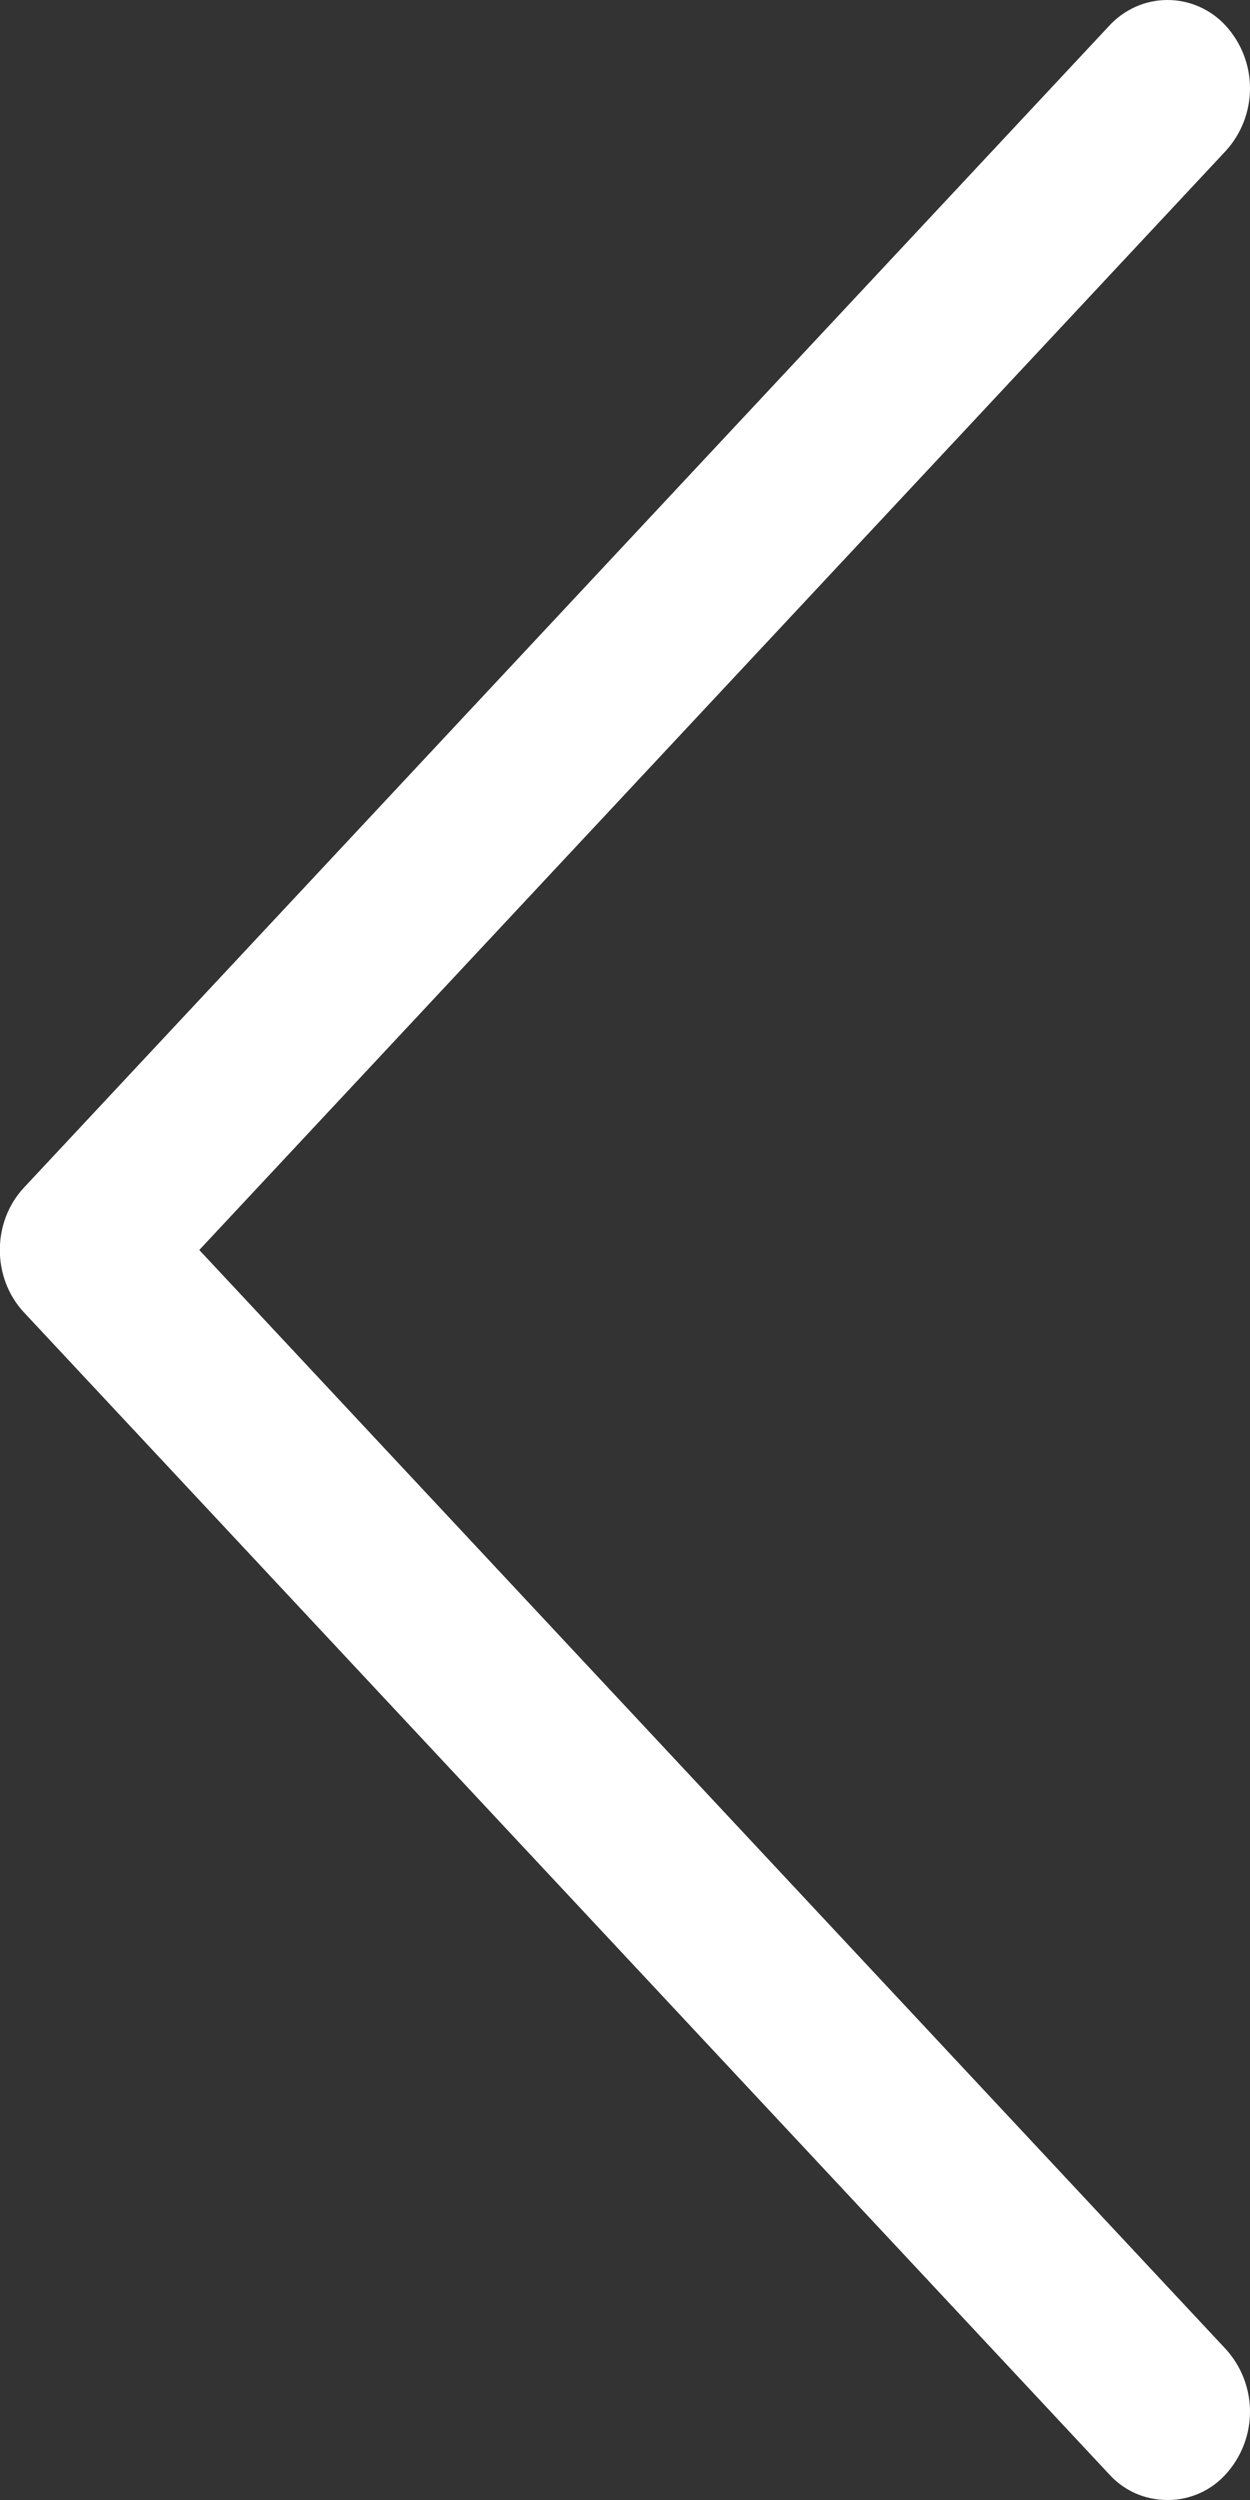 <svg width="12" height="24" viewBox="0 0 12 24" fill="none" xmlns="http://www.w3.org/2000/svg">
<rect x="0" y="0" width="12" height="24" fill="#333333" stroke="none"/>
<path d="M10.647 23.752C10.718 23.831 10.804 23.893 10.9 23.936C10.997 23.979 11.101 24 11.207 24C11.313 24.001 11.417 23.979 11.514 23.936C11.611 23.893 11.697 23.831 11.768 23.752C11.917 23.588 12 23.374 12 23.152C12 22.93 11.917 22.716 11.768 22.552L1.913 12L11.768 1.448C11.917 1.284 12 1.07 12 0.848C12 0.626 11.917 0.412 11.768 0.248C11.697 0.17 11.611 0.108 11.514 0.065C11.418 0.022 11.313 0 11.208 0C11.103 0 10.998 0.022 10.902 0.065C10.806 0.108 10.719 0.17 10.648 0.248L0.231 11.4C-0.079 11.731 -0.079 12.269 0.231 12.6L10.647 23.752Z" fill="white"/>
</svg>
